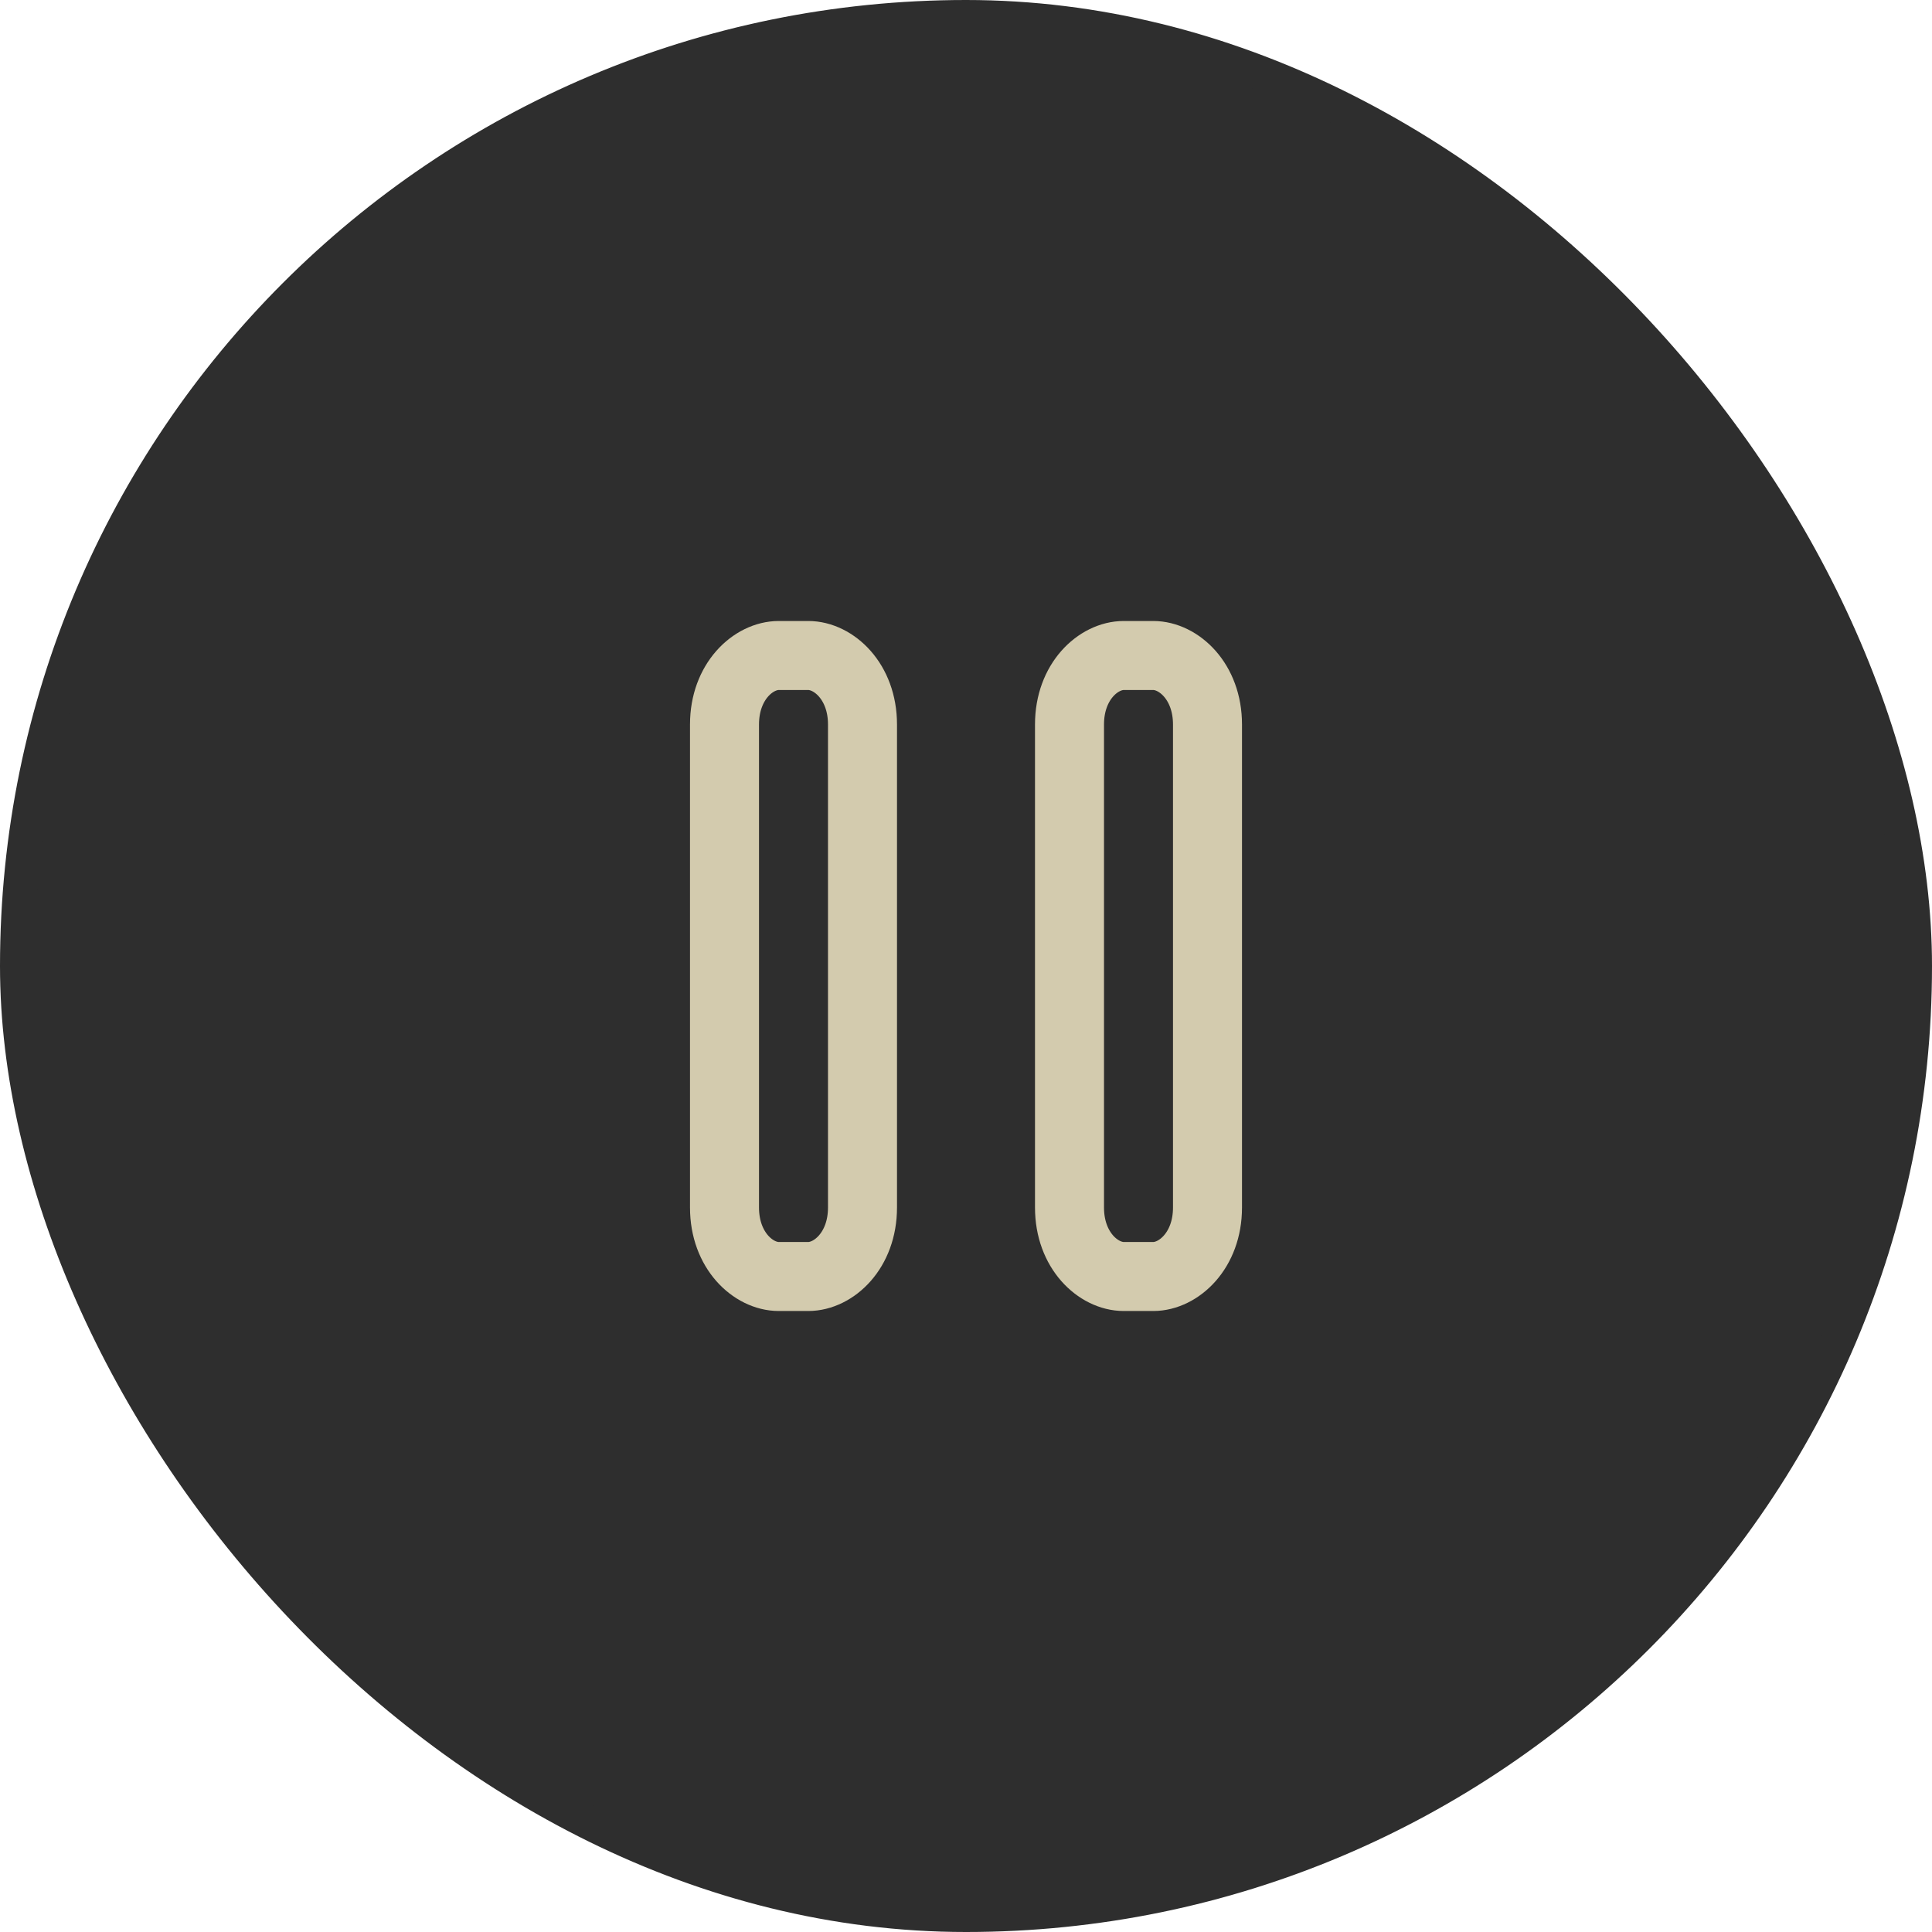 <svg width="56" height="56" viewBox="0 0 56 56" fill="none" xmlns="http://www.w3.org/2000/svg">
<rect x="0.5" y="0.5" width="55" height="55" rx="27.5" fill="#2E2E2E"/>
<rect x="0.5" y="0.5" width="55" height="55" rx="27.5" stroke="#2E2E2E"/>
<path d="M35 21V35C35 36.255 34.157 37 33.429 37H32.571C31.843 37 31 36.255 31 35V21C31 19.745 31.843 19 32.571 19H33.429C34.157 19 35 19.745 35 21Z" stroke="#D3CBAE" stroke-width="2"/>
<path d="M23.429 19C24.157 19 25 19.745 25 21V35C25 36.255 24.157 37 23.429 37H22.571C21.843 37 21 36.255 21 35V21C21 19.745 21.843 19 22.571 19H23.429Z" stroke="#D3CBAE" stroke-width="2"/>
</svg>
